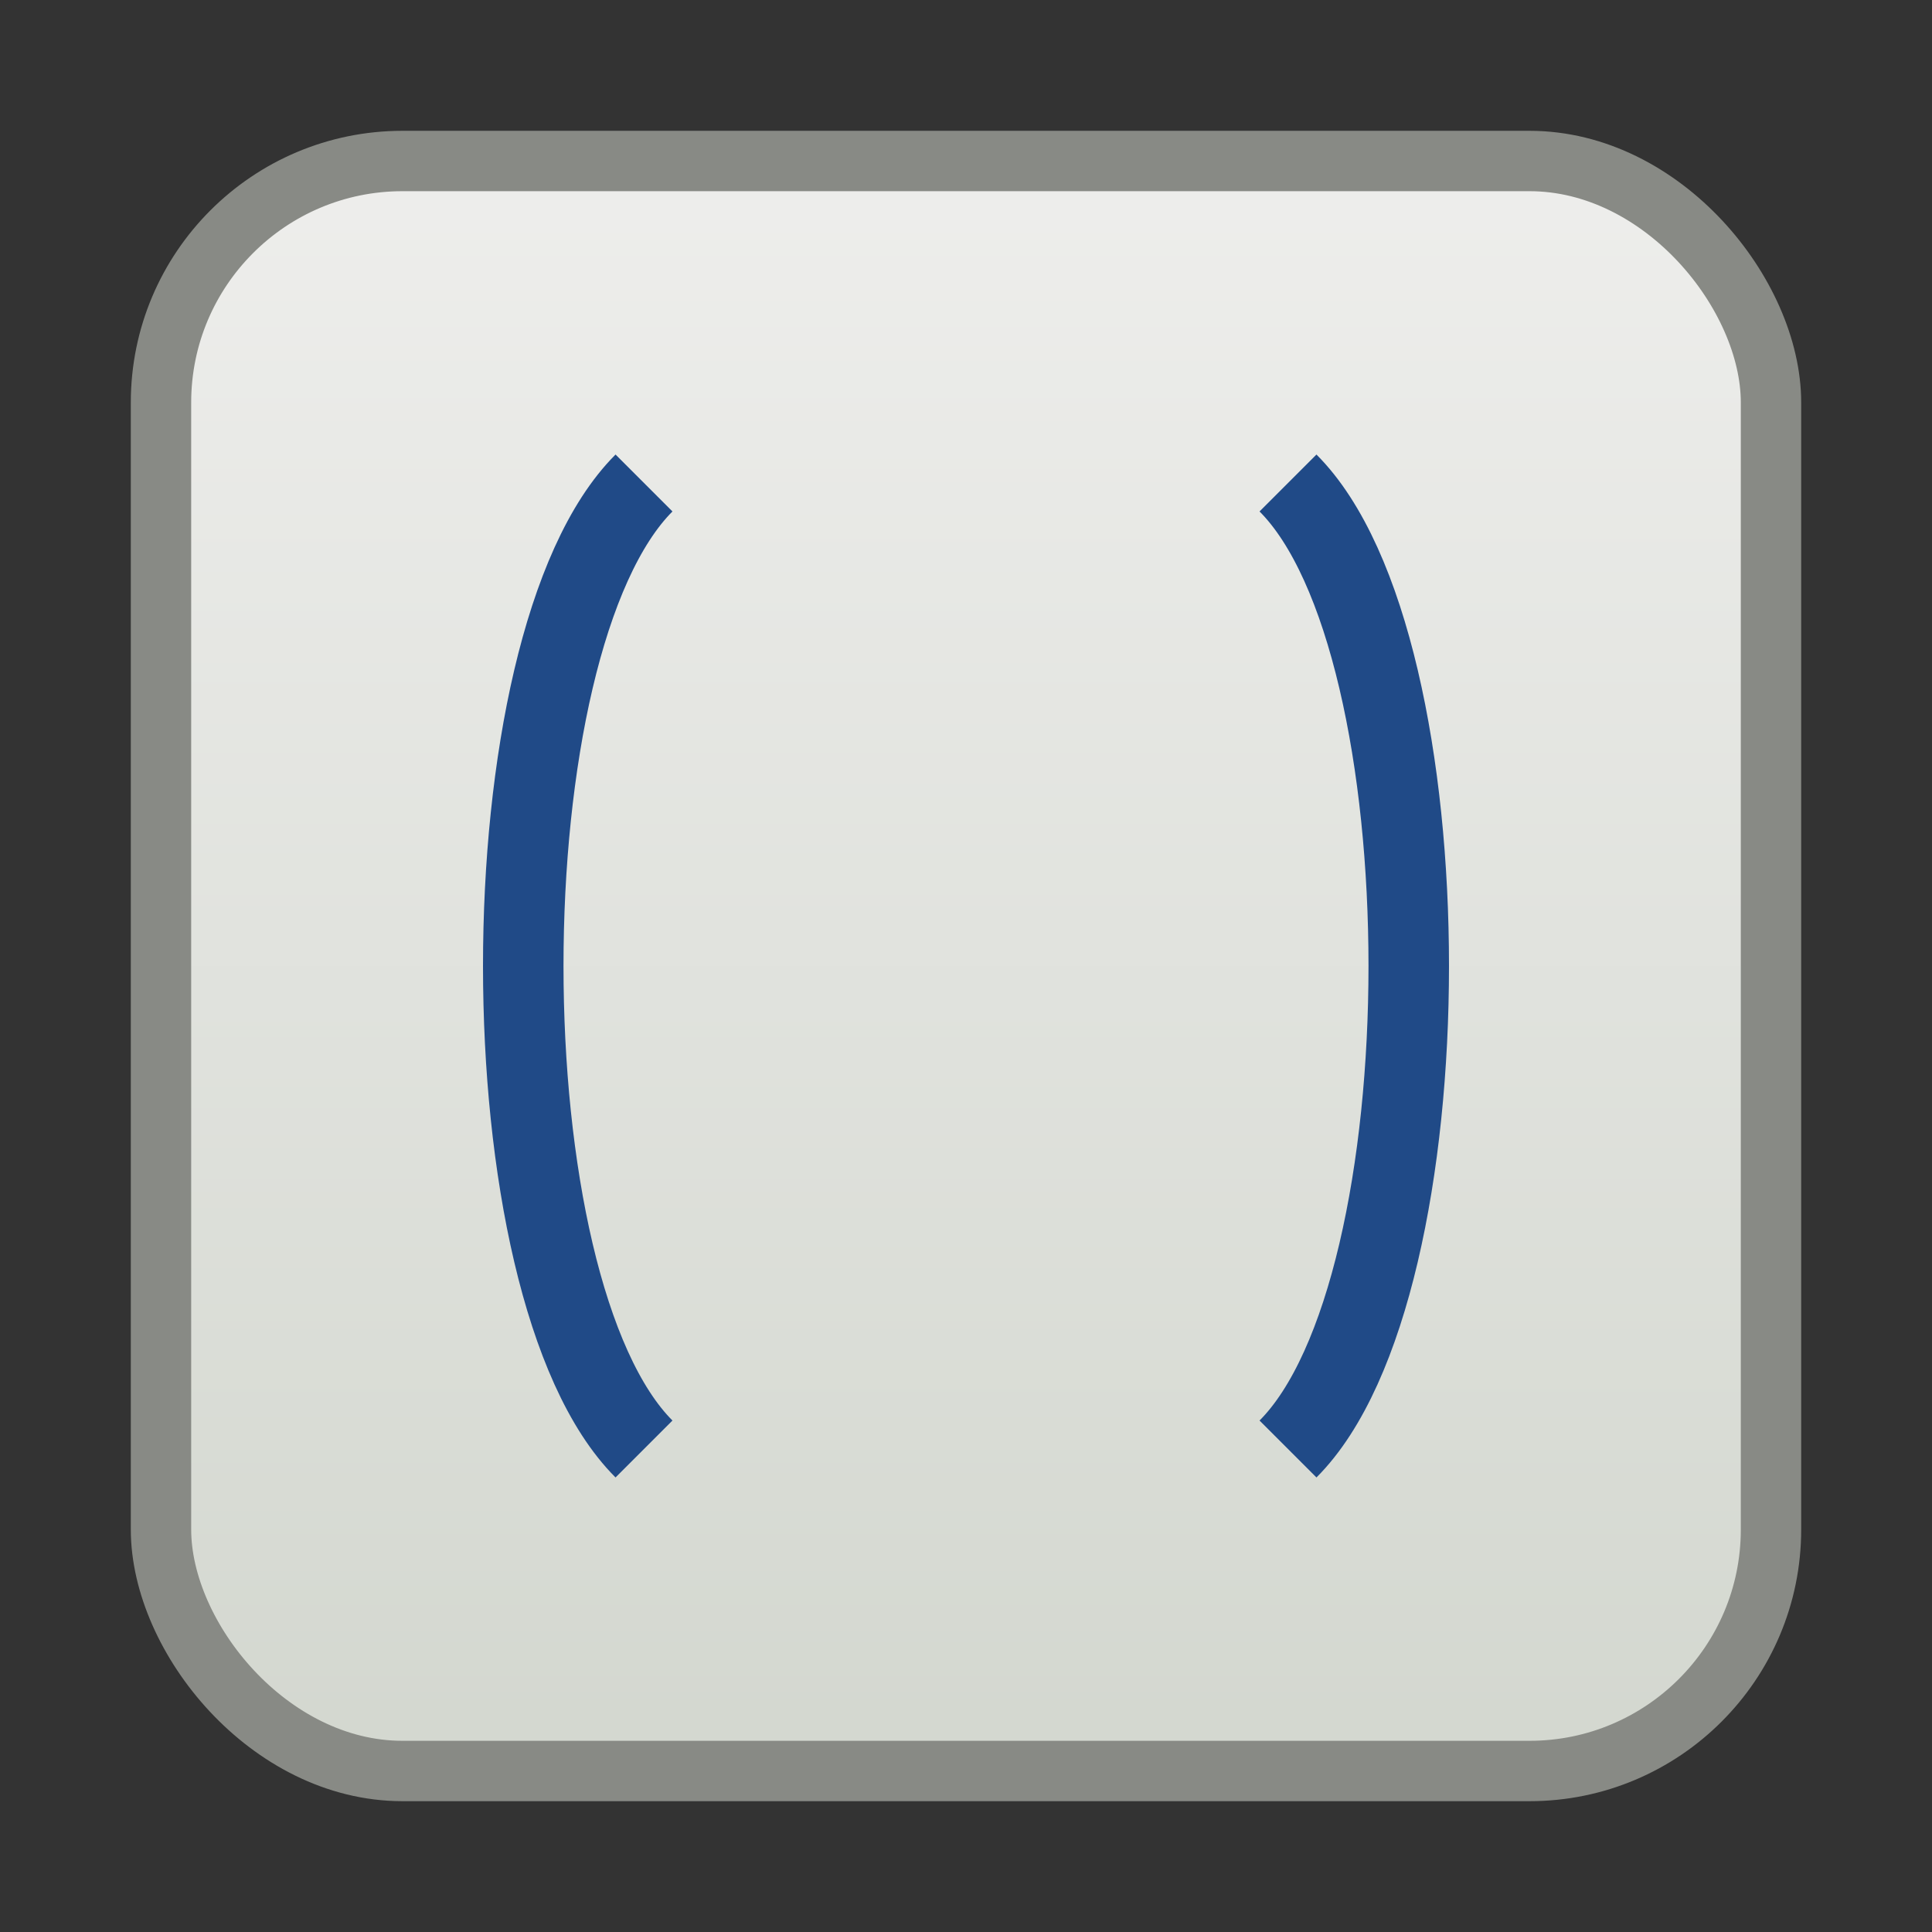 <svg xmlns="http://www.w3.org/2000/svg" width="48" height="48" viewBox="0 0 48 48">
  <rect x="0" y="0" width="48" height="48" fill="#333333" stroke="none"/>
  <defs>
    <linearGradient id="bgGradient" x1="0" y1="0" x2="0" y2="1">
      <stop offset="0%" stop-color="#eeeeec"></stop>
      <stop offset="100%" stop-color="#d3d7cf"></stop>
    </linearGradient>
    <linearGradient id="greenGradient" x1="0" y1="0" x2="0" y2="1">
      <stop offset="0%" stop-color="#8ae234"></stop>
      <stop offset="100%" stop-color="#4e9a06"></stop>
    </linearGradient>
  </defs>

  <!-- Background rectangle with soft gray -->
  <rect x="4" y="4" width="40" height="40" rx="6" ry="6" fill="url(#bgGradient)" stroke="#888a85" stroke-width="1.5"></rect>

  <!-- Brackets { } -->
  <path d="M16 12 C12 16,12 32,16 36" stroke="#204a87" stroke-width="2" fill="none"></path>
  <path d="M32 12 C36 16,36 32,32 36" stroke="#204a87" stroke-width="2" fill="none"></path>

  <!-- Plus sign -->
  <line x1="24" y1="18" x2="24" y2="30" stroke="url(#greenGradient)" stroke-width="3" stroke-linecap="round"></line>
  <line x1="18" y1="24" x2="30" y2="24" stroke="url(#greenGradient)" stroke-width="3" stroke-linecap="round"></line>

  <!-- Optional label for accessibility -->
  <title>Create Variable</title>
</svg>
